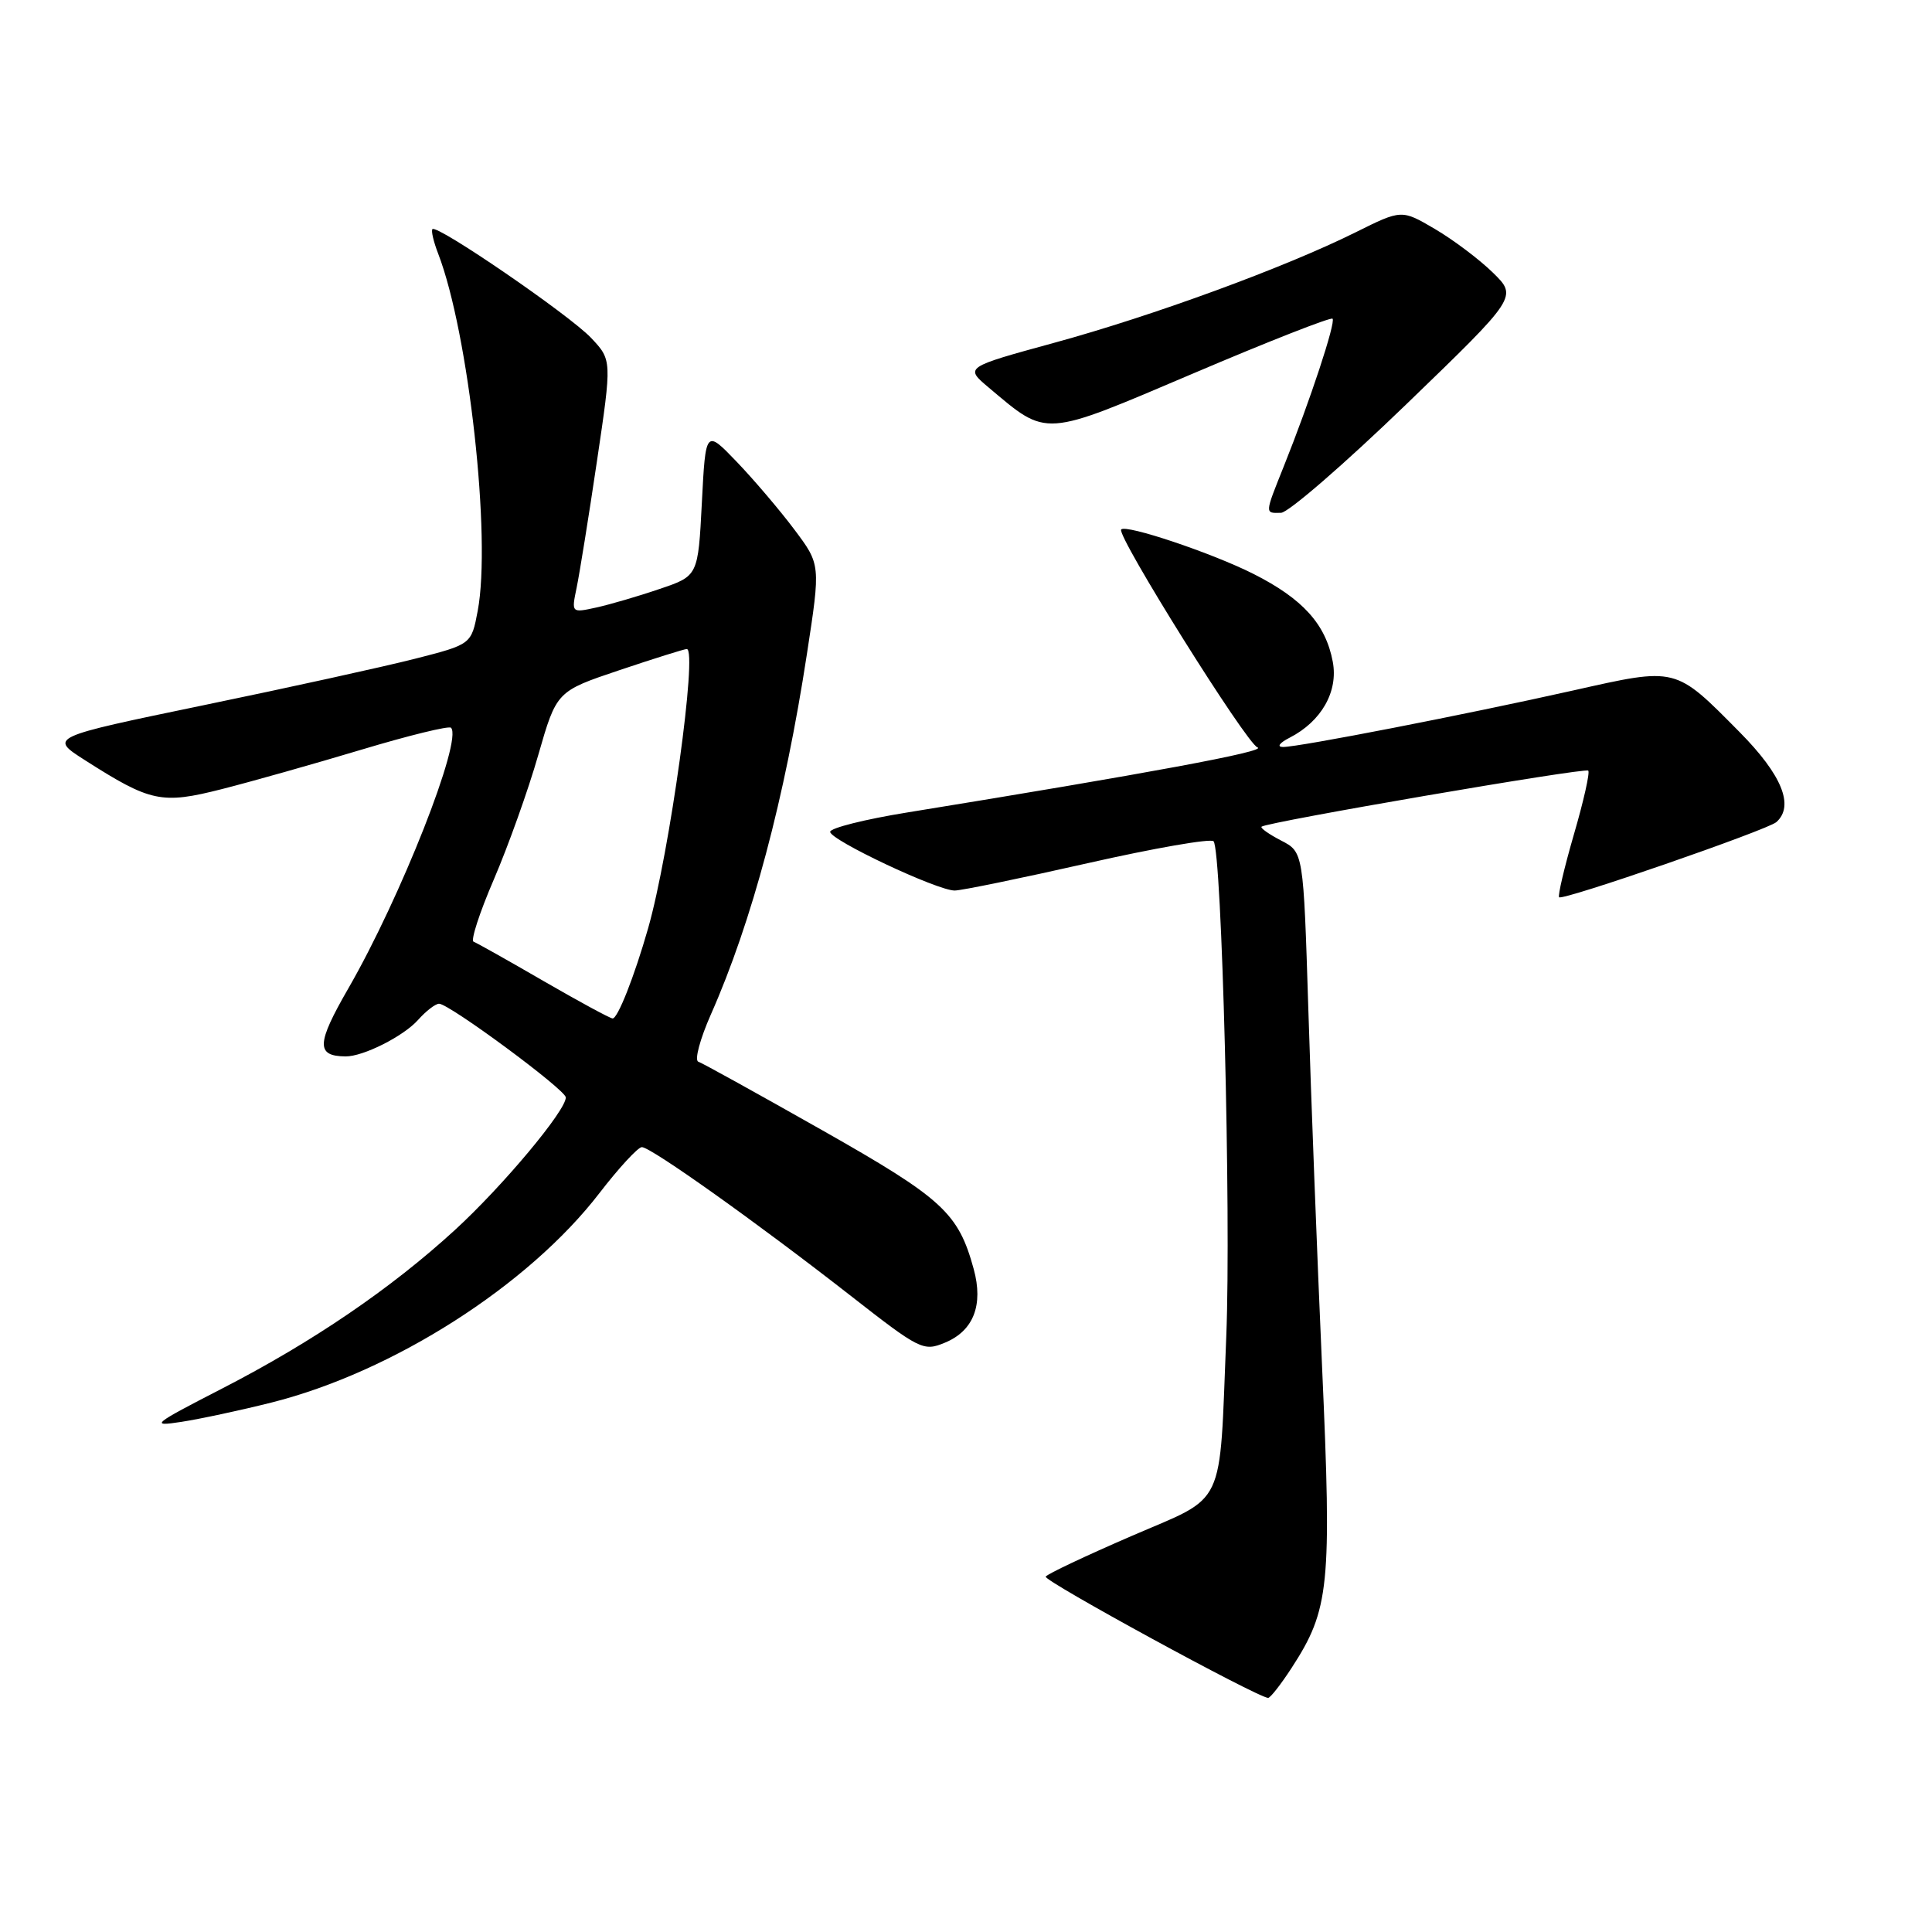 <?xml version="1.0" encoding="UTF-8" standalone="no"?>
<!DOCTYPE svg PUBLIC "-//W3C//DTD SVG 1.1//EN" "http://www.w3.org/Graphics/SVG/1.1/DTD/svg11.dtd" >
<svg xmlns="http://www.w3.org/2000/svg" xmlns:xlink="http://www.w3.org/1999/xlink" version="1.1" viewBox="0 0 256 256">
 <g >
 <path fill="currentColor"
d=" M 171.15 221.00 C 176.17 213.26 176.48 210.21 175.18 181.07 C 174.53 166.46 173.71 145.14 173.36 133.70 C 172.71 112.90 172.71 112.90 169.76 111.38 C 168.14 110.54 166.97 109.71 167.16 109.54 C 167.84 108.93 210.02 101.69 210.45 102.11 C 210.69 102.36 209.84 106.14 208.56 110.53 C 207.29 114.91 206.40 118.68 206.59 118.89 C 207.04 119.38 234.19 109.98 235.38 108.93 C 237.79 106.78 236.11 102.67 230.52 97.02 C 221.89 88.30 222.26 88.39 208.41 91.50 C 194.18 94.69 172.10 98.99 170.00 98.98 C 169.15 98.97 169.53 98.44 170.90 97.74 C 175.10 95.58 177.34 91.63 176.60 87.69 C 175.67 82.71 172.63 79.35 166.10 76.05 C 160.64 73.29 149.17 69.44 148.56 70.16 C 147.90 70.93 165.17 98.53 166.63 99.04 C 168.02 99.53 151.95 102.51 120.25 107.65 C 114.61 108.56 110.00 109.72 110.00 110.22 C 110.00 111.31 124.18 118.00 126.50 118.00 C 127.39 118.00 135.32 116.37 144.11 114.38 C 152.90 112.39 160.41 111.08 160.80 111.47 C 161.90 112.56 163.14 160.89 162.49 177.00 C 161.54 200.32 162.62 198.04 149.86 203.56 C 143.86 206.16 138.77 208.56 138.56 208.91 C 138.22 209.45 166.58 224.91 168.03 224.98 C 168.32 224.99 169.72 223.20 171.15 221.00 Z  M 35.95 185.85 C 52.06 181.80 70.00 170.35 79.43 158.09 C 82.01 154.74 84.54 152.00 85.05 152.00 C 86.25 152.00 100.37 162.05 112.61 171.61 C 121.90 178.87 122.35 179.10 125.21 177.91 C 128.99 176.35 130.33 172.93 129.02 168.15 C 126.98 160.70 124.92 158.81 108.91 149.74 C 100.43 144.94 93.07 140.86 92.53 140.68 C 92.00 140.50 92.75 137.69 94.19 134.43 C 99.63 122.15 103.99 105.81 106.92 86.66 C 108.74 74.81 108.74 74.81 105.25 70.16 C 103.33 67.60 99.90 63.57 97.63 61.20 C 93.50 56.90 93.50 56.90 93.00 66.61 C 92.50 76.32 92.50 76.32 87.40 78.04 C 84.60 79.00 80.82 80.10 79.01 80.50 C 75.71 81.22 75.71 81.22 76.41 77.86 C 76.79 76.01 78.01 68.47 79.10 61.10 C 81.09 47.70 81.09 47.70 78.30 44.75 C 75.41 41.71 57.94 29.73 57.30 30.36 C 57.11 30.56 57.44 32.02 58.06 33.61 C 62.11 44.14 65.12 71.26 63.30 80.94 C 62.46 85.38 62.46 85.38 54.98 87.29 C 50.87 88.34 38.28 91.11 27.00 93.44 C 6.50 97.69 6.50 97.69 11.26 100.73 C 19.97 106.29 21.41 106.59 29.40 104.56 C 33.30 103.57 41.62 101.22 47.88 99.34 C 54.13 97.46 59.48 96.15 59.76 96.43 C 61.34 98.01 53.10 118.93 46.15 130.98 C 41.93 138.30 41.86 139.94 45.78 139.98 C 48.11 140.01 53.47 137.31 55.40 135.14 C 56.45 133.96 57.70 133.00 58.18 133.00 C 59.52 133.00 74.94 144.39 74.97 145.41 C 75.02 147.12 66.63 157.16 60.28 162.98 C 51.79 170.76 41.39 177.84 29.39 184.01 C 20.21 188.73 19.82 189.05 24.00 188.41 C 26.48 188.03 31.85 186.88 35.95 185.85 Z  M 186.30 53.61 C 201.09 39.33 201.09 39.33 197.81 36.12 C 196.01 34.36 192.55 31.76 190.13 30.34 C 185.72 27.75 185.72 27.75 179.61 30.79 C 170.26 35.44 152.80 41.84 139.66 45.43 C 127.82 48.67 127.82 48.67 131.03 51.37 C 138.86 57.96 138.07 58.01 158.14 49.47 C 168.04 45.25 176.33 42.00 176.57 42.23 C 177.02 42.69 173.60 53.08 170.11 61.79 C 167.56 68.16 167.57 68.01 169.75 67.95 C 170.71 67.92 178.16 61.47 186.30 53.61 Z  M 72.00 129.98 C 67.33 127.27 63.16 124.93 62.75 124.78 C 62.34 124.63 63.55 120.90 65.45 116.50 C 67.34 112.10 69.99 104.70 71.32 100.05 C 73.75 91.60 73.75 91.60 82.08 88.80 C 86.66 87.26 90.68 86.00 91.00 86.00 C 92.47 86.00 88.73 113.01 85.88 123.00 C 84.05 129.41 81.84 135.00 81.17 134.95 C 80.80 134.92 76.67 132.68 72.00 129.98 Z "/>
</g>
</svg>